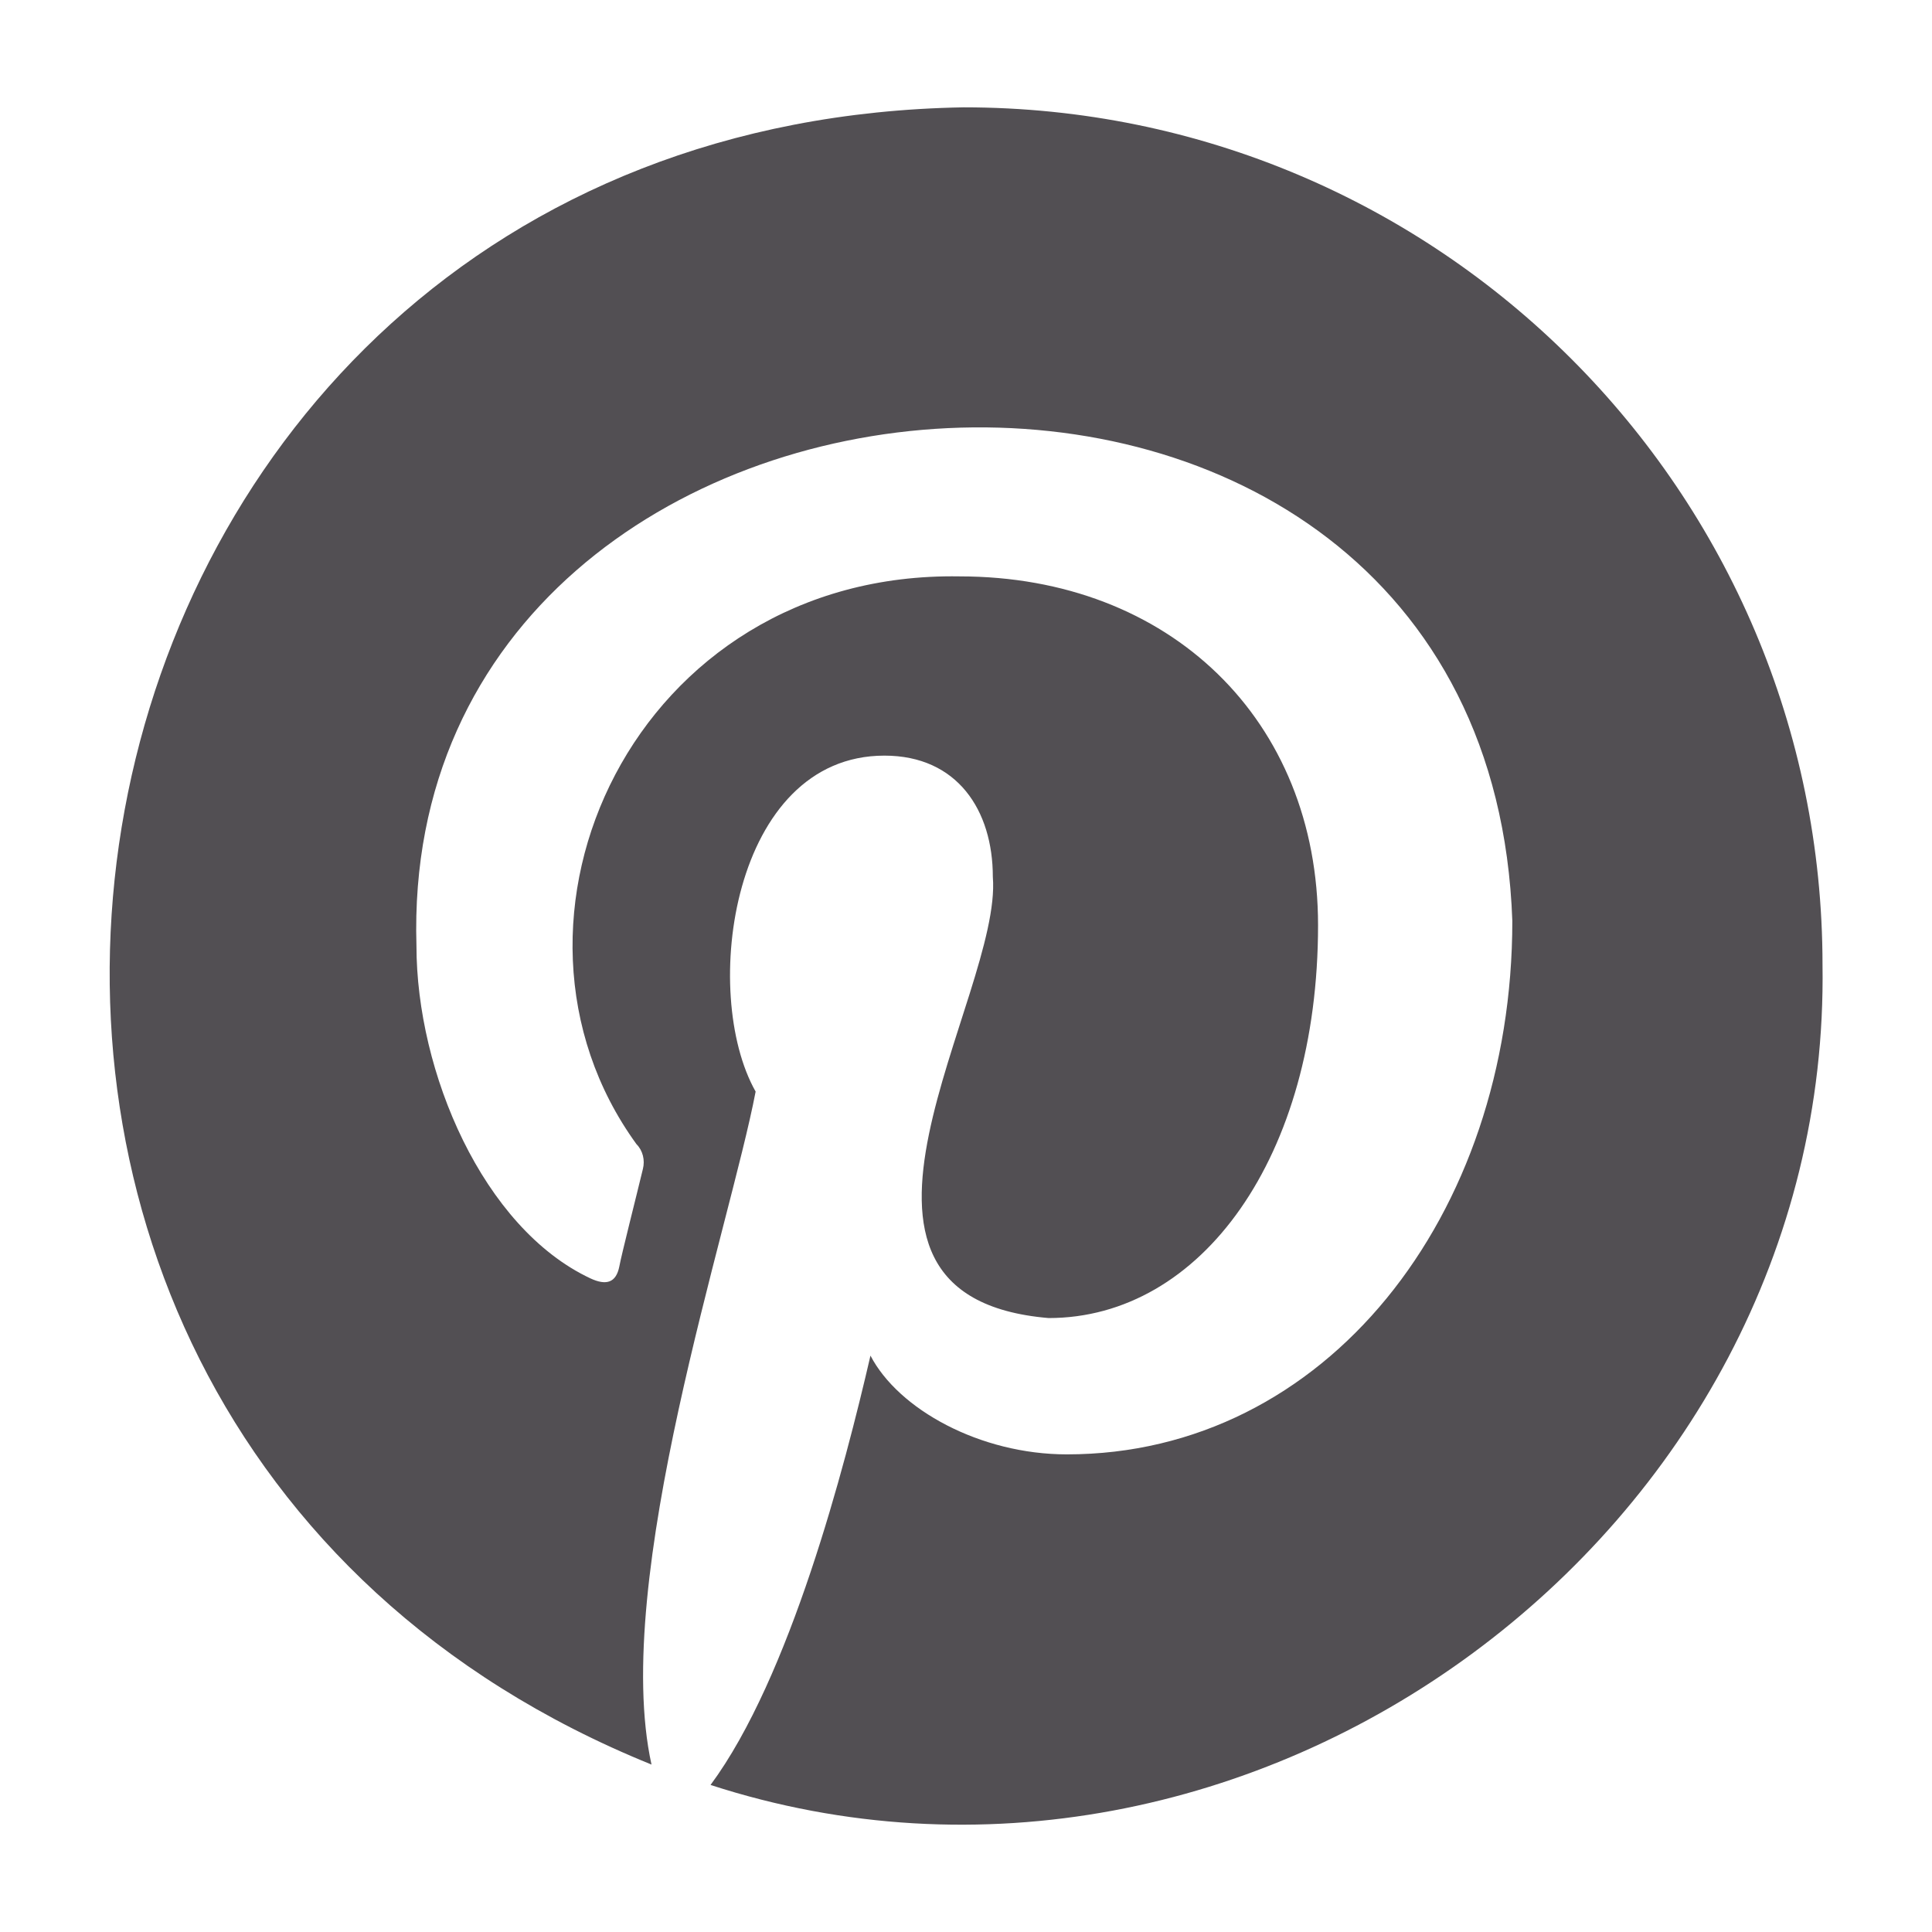 <svg enable-background="new 0 0 18 18" viewBox="0 0 18 18" xmlns="http://www.w3.org/2000/svg"><path clip-rule="evenodd" d="m8.98 1c-8.87.15-11.01 12.16-2.91 15.44-.38-1.72.73-5.01.97-6.27-.52-.92-.22-3.13 1.2-3.13.68 0 1.01.51 1.01 1.13.09 1.11-1.85 3.91.52 4.11 1.42 0 2.51-1.5 2.51-3.66 0-1.91-1.38-3.25-3.34-3.25-3.03-.05-4.52 3.21-3.01 5.29.06.06.08.15.06.23-.06.25-.2.8-.22.91-.03.15-.12.18-.27.11-1-.47-1.62-1.92-1.62-3.1-.18-6.02 9.98-6.76 10.21-.23 0 2.75-1.74 4.97-4.15 4.97-.81 0-1.57-.42-1.83-.92-.24 1.04-.75 3-1.49 4 5.02 1.63 10.44-2.34 10.36-7.64 0-4.41-3.58-7.99-8-7.99z" fill="#524f53" fill-rule="evenodd"/></svg>